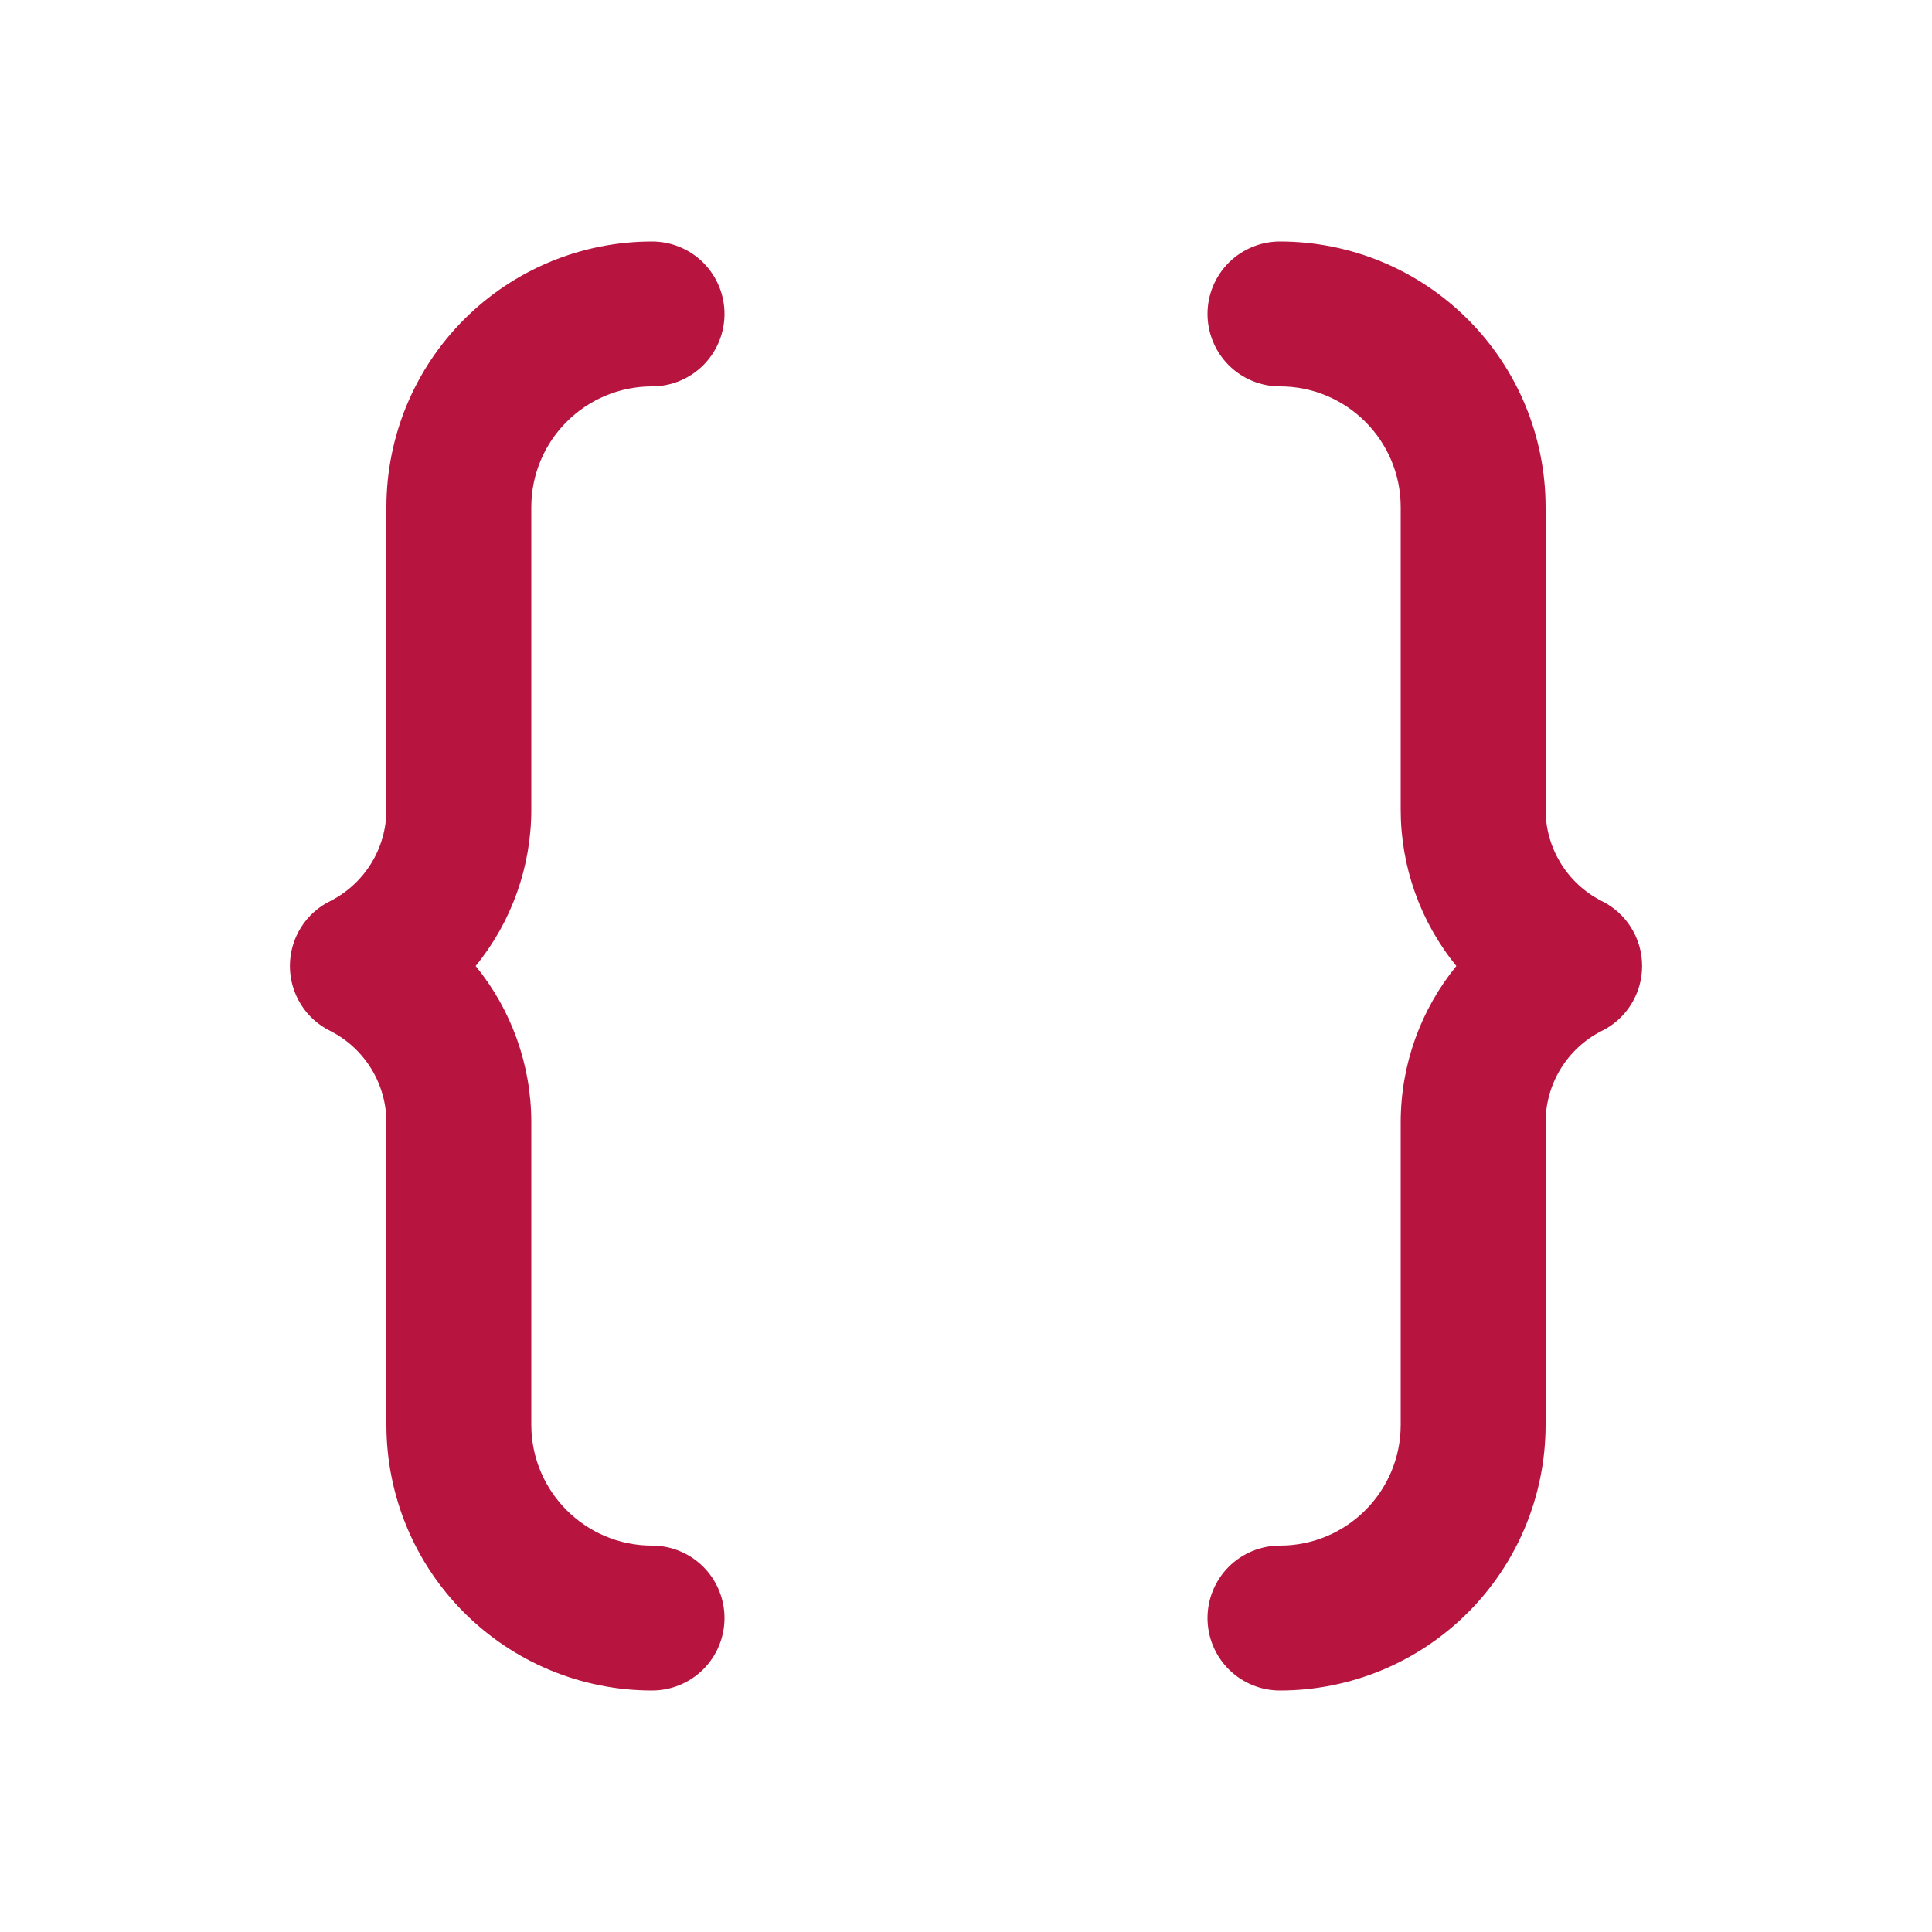<svg width="40" height="40" viewBox="0 0 40 40" fill="none" xmlns="http://www.w3.org/2000/svg">
<path d="M13.5 5C12.041 5 10.642 5.579 9.611 6.611C8.579 7.642 8 9.041 8 10.5V16.764C8 17.558 7.556 18.284 6.852 18.648C6.597 18.77 6.382 18.962 6.232 19.201C6.081 19.441 6.002 19.717 6.002 20C6.002 20.283 6.081 20.559 6.232 20.799C6.382 21.038 6.597 21.23 6.852 21.352C7.556 21.716 8 22.442 8 23.236V29.5C8 30.959 8.579 32.358 9.611 33.389C10.642 34.42 12.041 35 13.5 35C13.898 35 14.279 34.842 14.561 34.561C14.842 34.279 15 33.898 15 33.5C15 33.102 14.842 32.721 14.561 32.439C14.279 32.158 13.898 32 13.5 32C12.12 32 11 30.88 11 29.5V23.236C11 22.036 10.58 20.896 9.848 20C10.593 19.086 11 17.943 11 16.764V10.5C11 9.12 12.12 8 13.5 8C13.898 8 14.279 7.842 14.561 7.561C14.842 7.279 15 6.898 15 6.5C15 6.102 14.842 5.721 14.561 5.439C14.279 5.158 13.898 5 13.5 5ZM26.5 5C27.959 5 29.358 5.579 30.389 6.611C31.421 7.642 32 9.041 32 10.5V16.764C32 17.558 32.444 18.284 33.148 18.648C33.403 18.77 33.618 18.962 33.768 19.201C33.919 19.441 33.998 19.717 33.998 20C33.998 20.283 33.919 20.559 33.768 20.799C33.618 21.038 33.403 21.23 33.148 21.352C32.802 21.53 32.512 21.8 32.309 22.133C32.107 22.465 32 22.847 32 23.236V29.5C32 30.959 31.421 32.358 30.389 33.389C29.358 34.42 27.959 35 26.5 35C26.102 35 25.721 34.842 25.439 34.561C25.158 34.279 25 33.898 25 33.5C25 33.102 25.158 32.721 25.439 32.439C25.721 32.158 26.102 32 26.5 32C27.88 32 29 30.88 29 29.5V23.236C29 22.036 29.42 20.896 30.152 20C29.407 19.086 29 17.943 29 16.764V10.5C29 9.12 27.88 8 26.5 8C26.102 8 25.721 7.842 25.439 7.561C25.158 7.279 25 6.898 25 6.5C25 6.102 25.158 5.721 25.439 5.439C25.721 5.158 26.102 5 26.5 5Z" fill="#B71540"/>
</svg>
